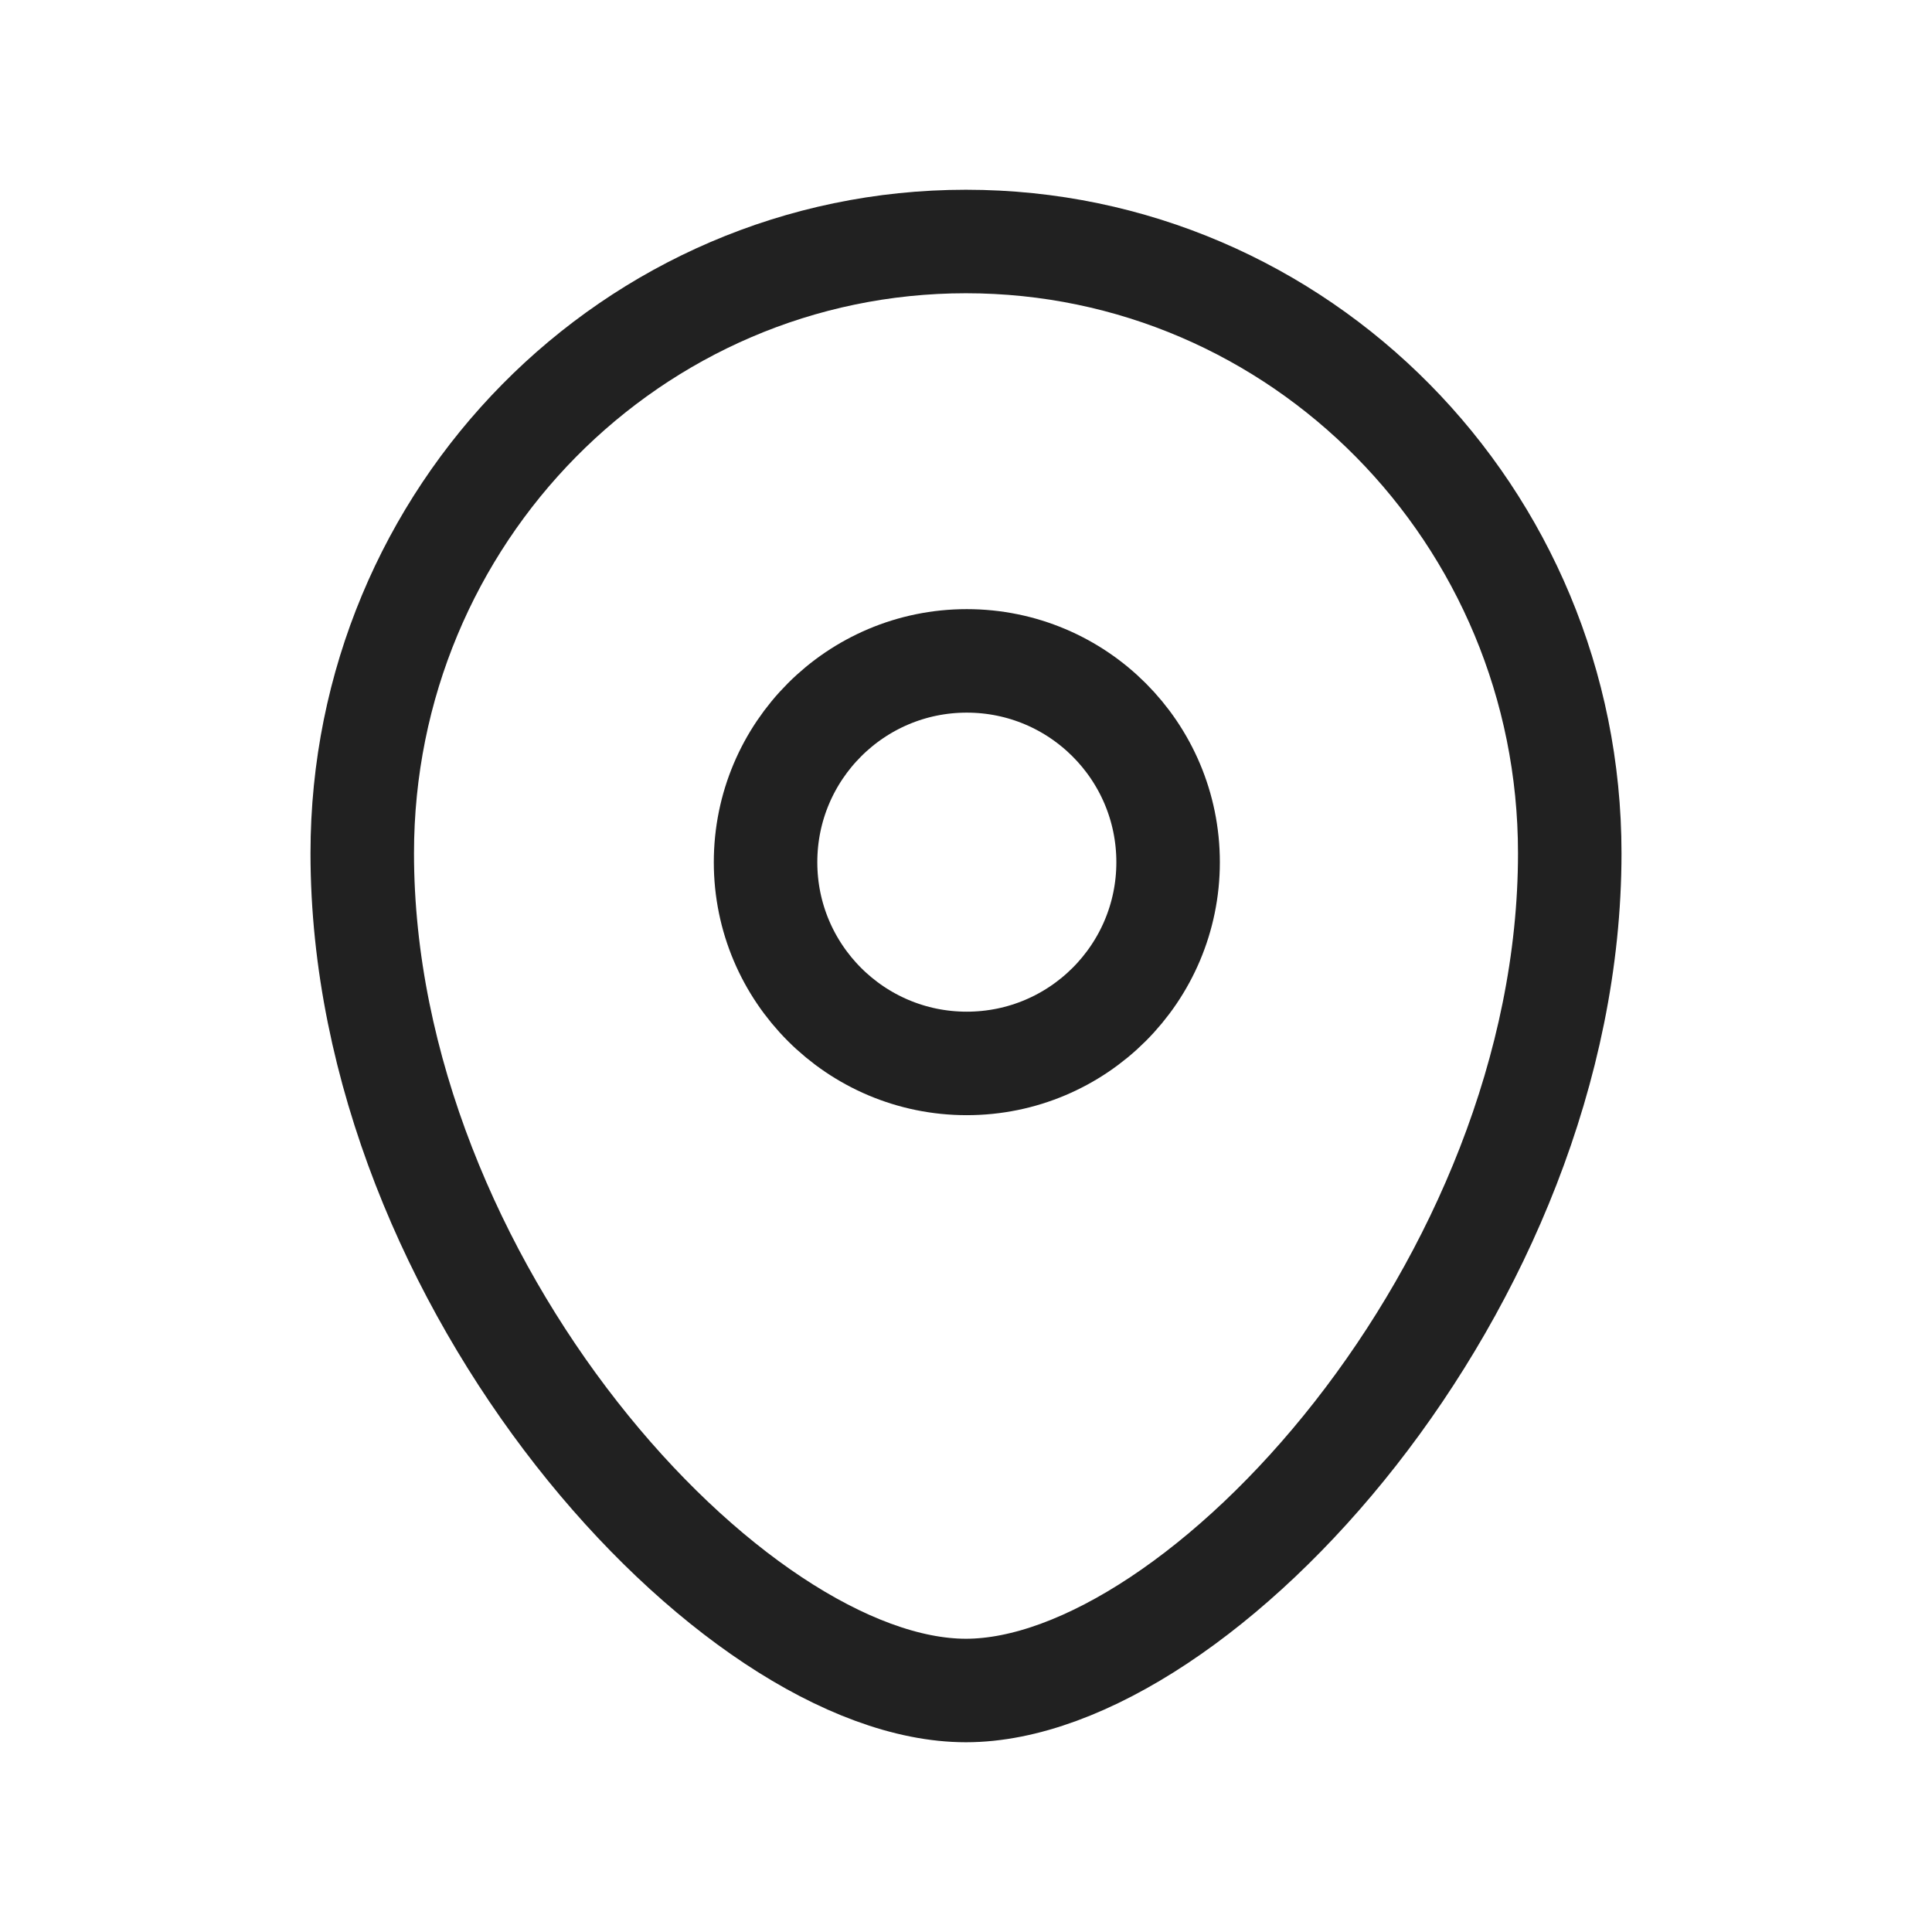 <svg width="28" height="28" viewBox="0 0 28 28" fill="none" xmlns="http://www.w3.org/2000/svg">
<path fill-rule="evenodd" clip-rule="evenodd" d="M16.929 12.496C16.929 10.884 15.623 9.578 14.011 9.578C12.401 9.578 11.095 10.884 11.095 12.496C11.095 14.106 12.401 15.412 14.011 15.412C15.623 15.412 16.929 14.106 16.929 12.496Z" stroke="#212121" stroke-width="1.5" stroke-linecap="round" stroke-linejoin="round"/>
<path fill-rule="evenodd" clip-rule="evenodd" d="M13.999 24.5C10.618 24.5 5.25 18.618 5.25 12.365C5.25 7.47 9.167 3.5 13.999 3.5C18.832 3.5 22.75 7.47 22.75 12.365C22.75 18.618 17.382 24.5 13.999 24.5Z" stroke="#212121" stroke-width="1.5" stroke-linecap="round" stroke-linejoin="round"/>
</svg>
